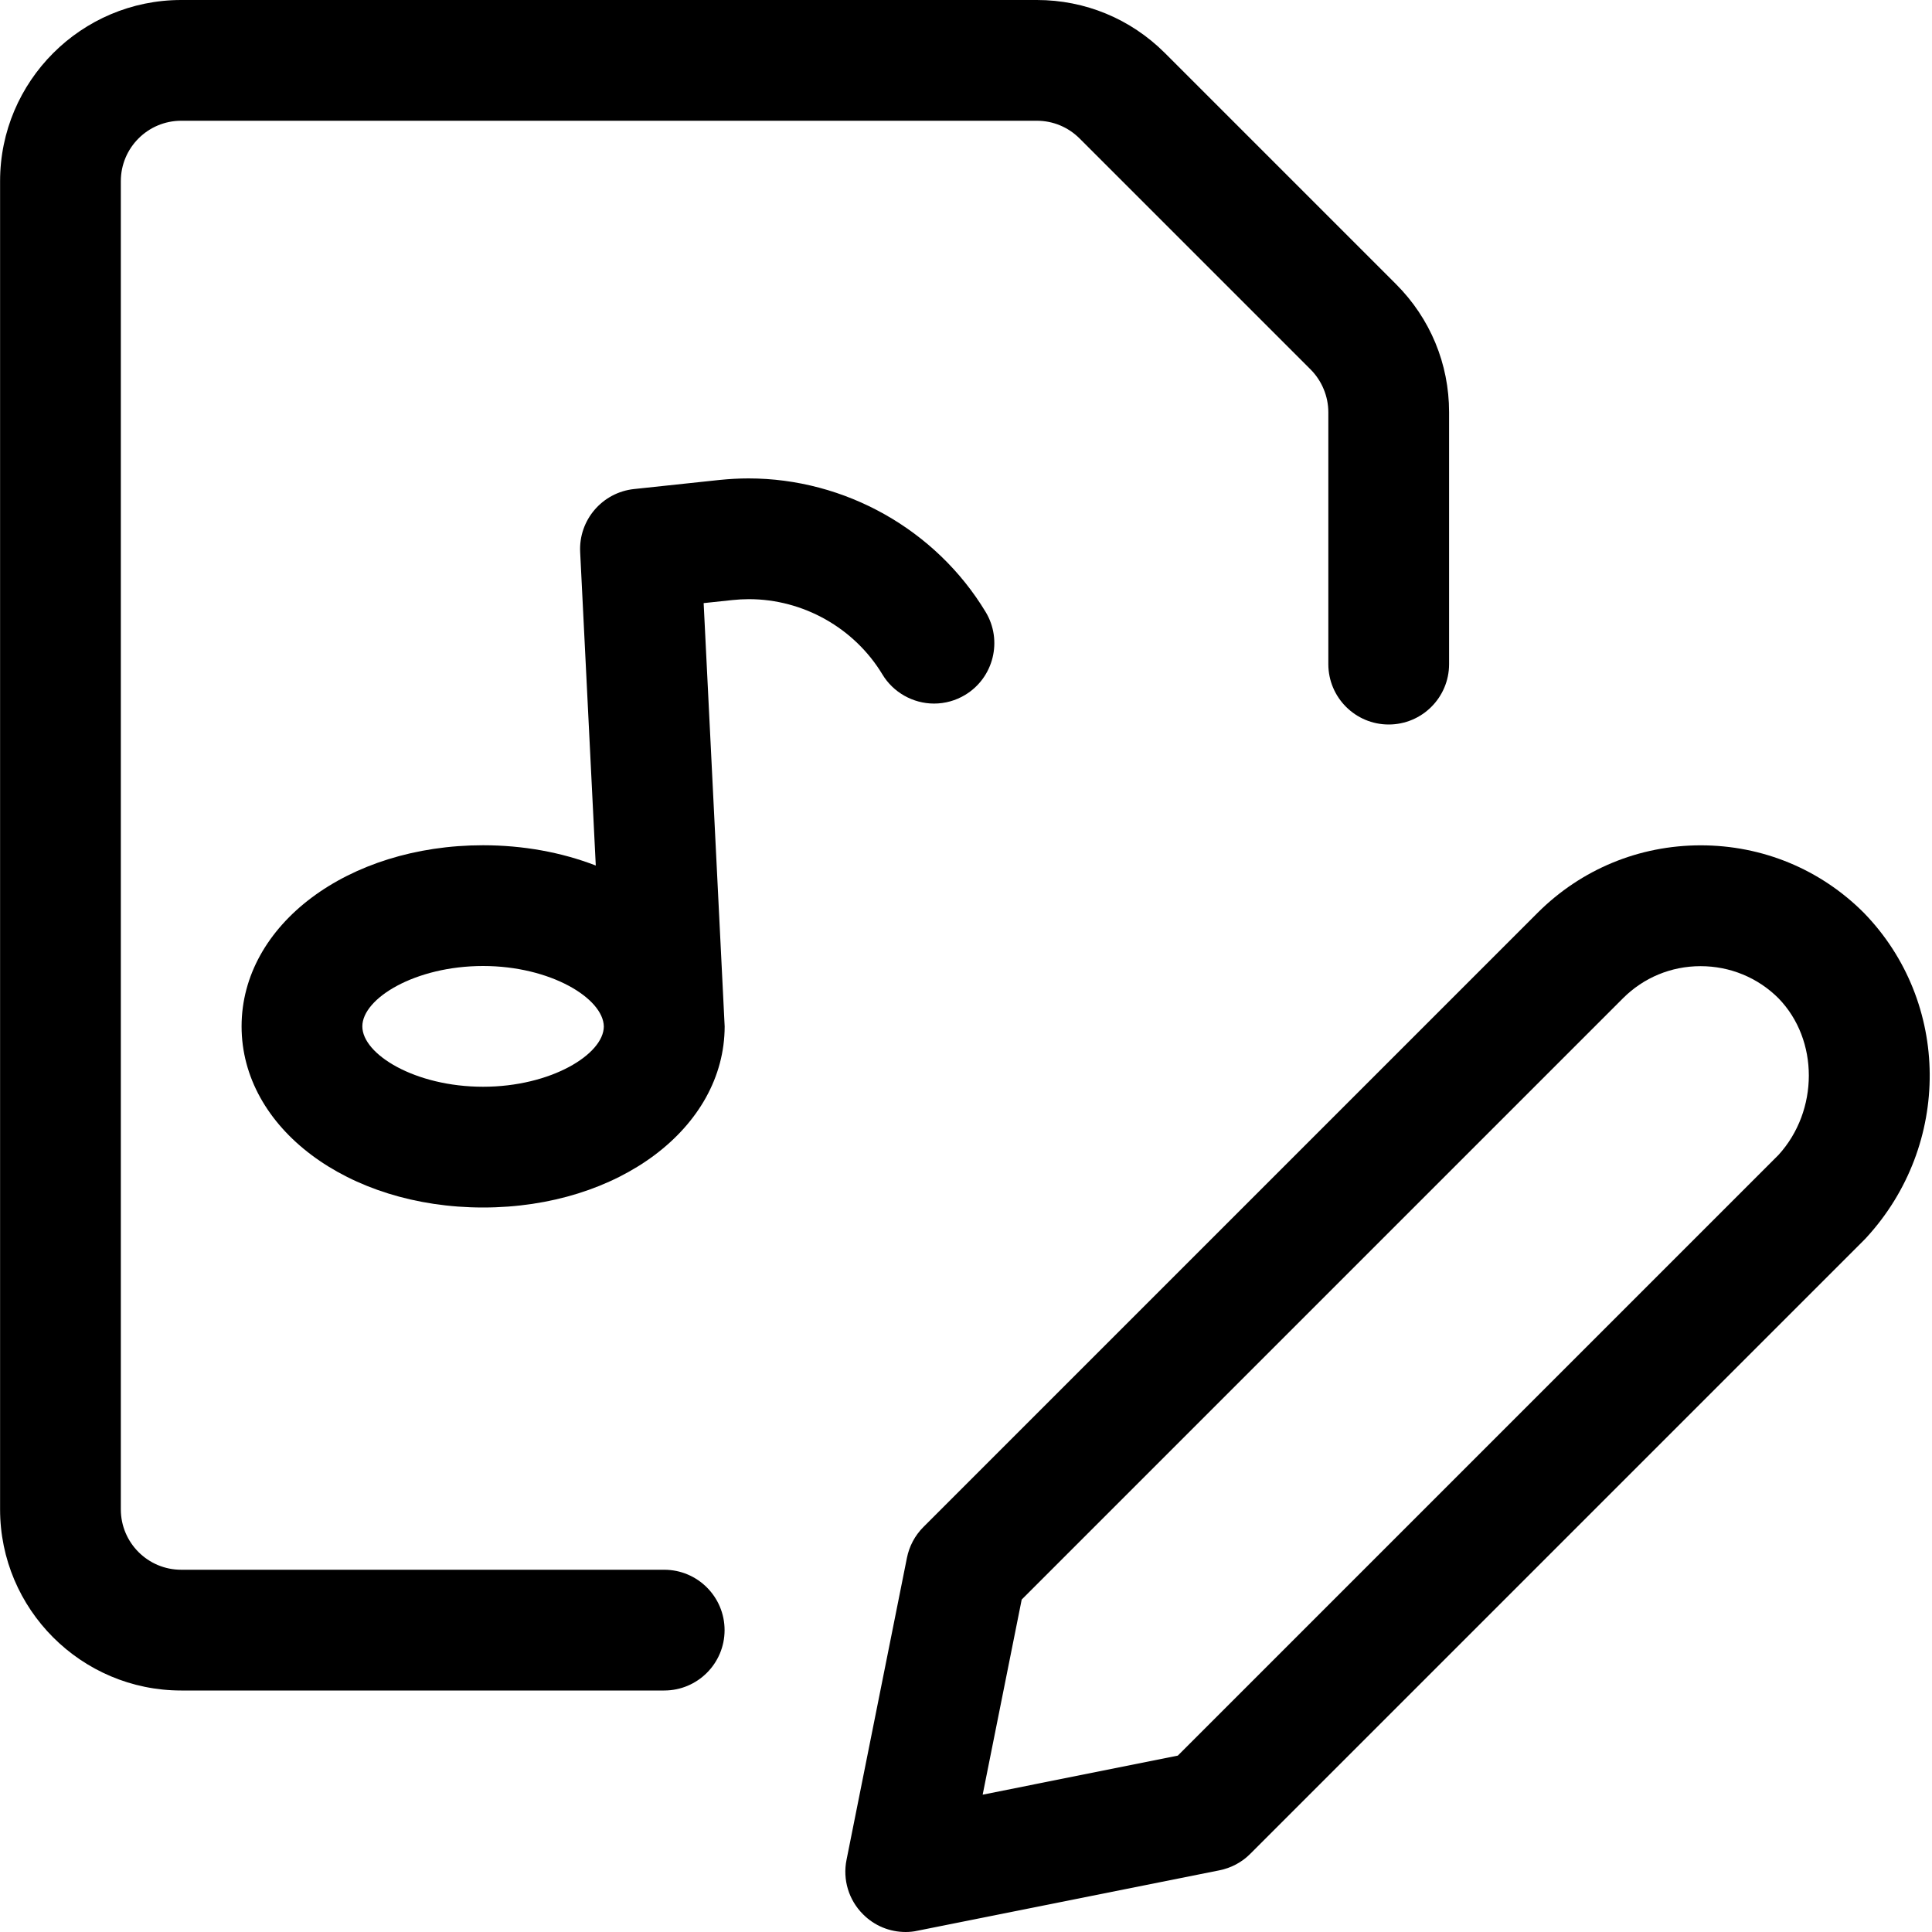 <?xml version="1.0" encoding="utf-8"?>
<!-- Generator: Adobe Illustrator 22.1.0, SVG Export Plug-In . SVG Version: 6.00 Build 0)  -->
<svg version="1.1" id="Layer_1" xmlns="http://www.w3.org/2000/svg" xmlns:xlink="http://www.w3.org/1999/xlink" x="0px" y="0px"
	 viewBox="0 0 24 24" style="enable-background:new 0 0 24 24;" xml:space="preserve">
<title>audio-file-edit</title>
<g>
	<path d="M11.251,24c-0.2,0-0.389-0.078-0.53-0.22c-0.178-0.177-0.255-0.431-0.205-0.677l0.75-3.75
		c0.029-0.146,0.1-0.279,0.205-0.384l7.63-7.63c0.541-0.54,1.26-0.838,2.026-0.838s1.486,0.297,2.026,0.838
		c1.081,1.111,1.092,2.883,0.029,4.038c-0.003,0.004-0.018,0.019-0.021,0.022l-7.63,7.63c-0.104,0.105-0.238,0.176-0.384,0.205
		l-3.749,0.75C11.35,23.995,11.3,24,11.251,24z M12.207,22.294l2.424-0.485l7.463-7.463c0.499-0.548,0.504-1.426-0.001-1.945
		c-0.256-0.256-0.601-0.399-0.968-0.399c-0.365,0-0.707,0.142-0.964,0.399l-7.469,7.469L12.207,22.294z"/>
	<path d="M2.251,21c-1.241,0-2.25-1.009-2.25-2.25V2.25C0.001,1.009,1.011,0,2.251,0H12.88c0.601,0,1.165,0.234,1.59,0.658
		l2.872,2.872c0.425,0.425,0.659,0.99,0.659,1.59V8.25c0,0.414-0.336,0.75-0.75,0.75s-0.75-0.336-0.75-0.75V5.121
		c0-0.197-0.08-0.39-0.219-0.53L13.41,1.719C13.268,1.578,13.08,1.5,12.88,1.5H2.251c-0.414,0-0.75,0.336-0.75,0.75v16.5
		c0,0.414,0.336,0.75,0.75,0.75h6c0.414,0,0.75,0.336,0.75,0.75S8.665,21,8.251,21H2.251z"/>
	<path d="M6.001,15c-1.682,0-3-0.988-3-2.25s1.318-2.25,3-2.25c0.495,0,0.974,0.087,1.4,0.252L7.207,6.858
		c-0.02-0.397,0.274-0.741,0.67-0.783l1.062-0.113C9.058,5.95,9.178,5.943,9.298,5.943c1.199,0,2.328,0.636,2.946,1.659
		c0.214,0.354,0.1,0.816-0.254,1.03c-0.117,0.071-0.251,0.108-0.387,0.108c0,0,0,0,0,0c-0.261,0-0.508-0.139-0.642-0.363
		c-0.348-0.576-0.983-0.934-1.658-0.934c-0.068,0-0.135,0.004-0.203,0.011L8.741,7.492c0,0,0.261,5.253,0.261,5.258
		C9.001,14.012,7.684,15,6.001,15z M6.001,12c-0.845,0-1.5,0.403-1.5,0.75s0.655,0.75,1.5,0.75c0.843,0,1.498-0.403,1.5-0.749
		C7.494,12.401,6.838,12,6.001,12z"/>
</g>
</svg>

